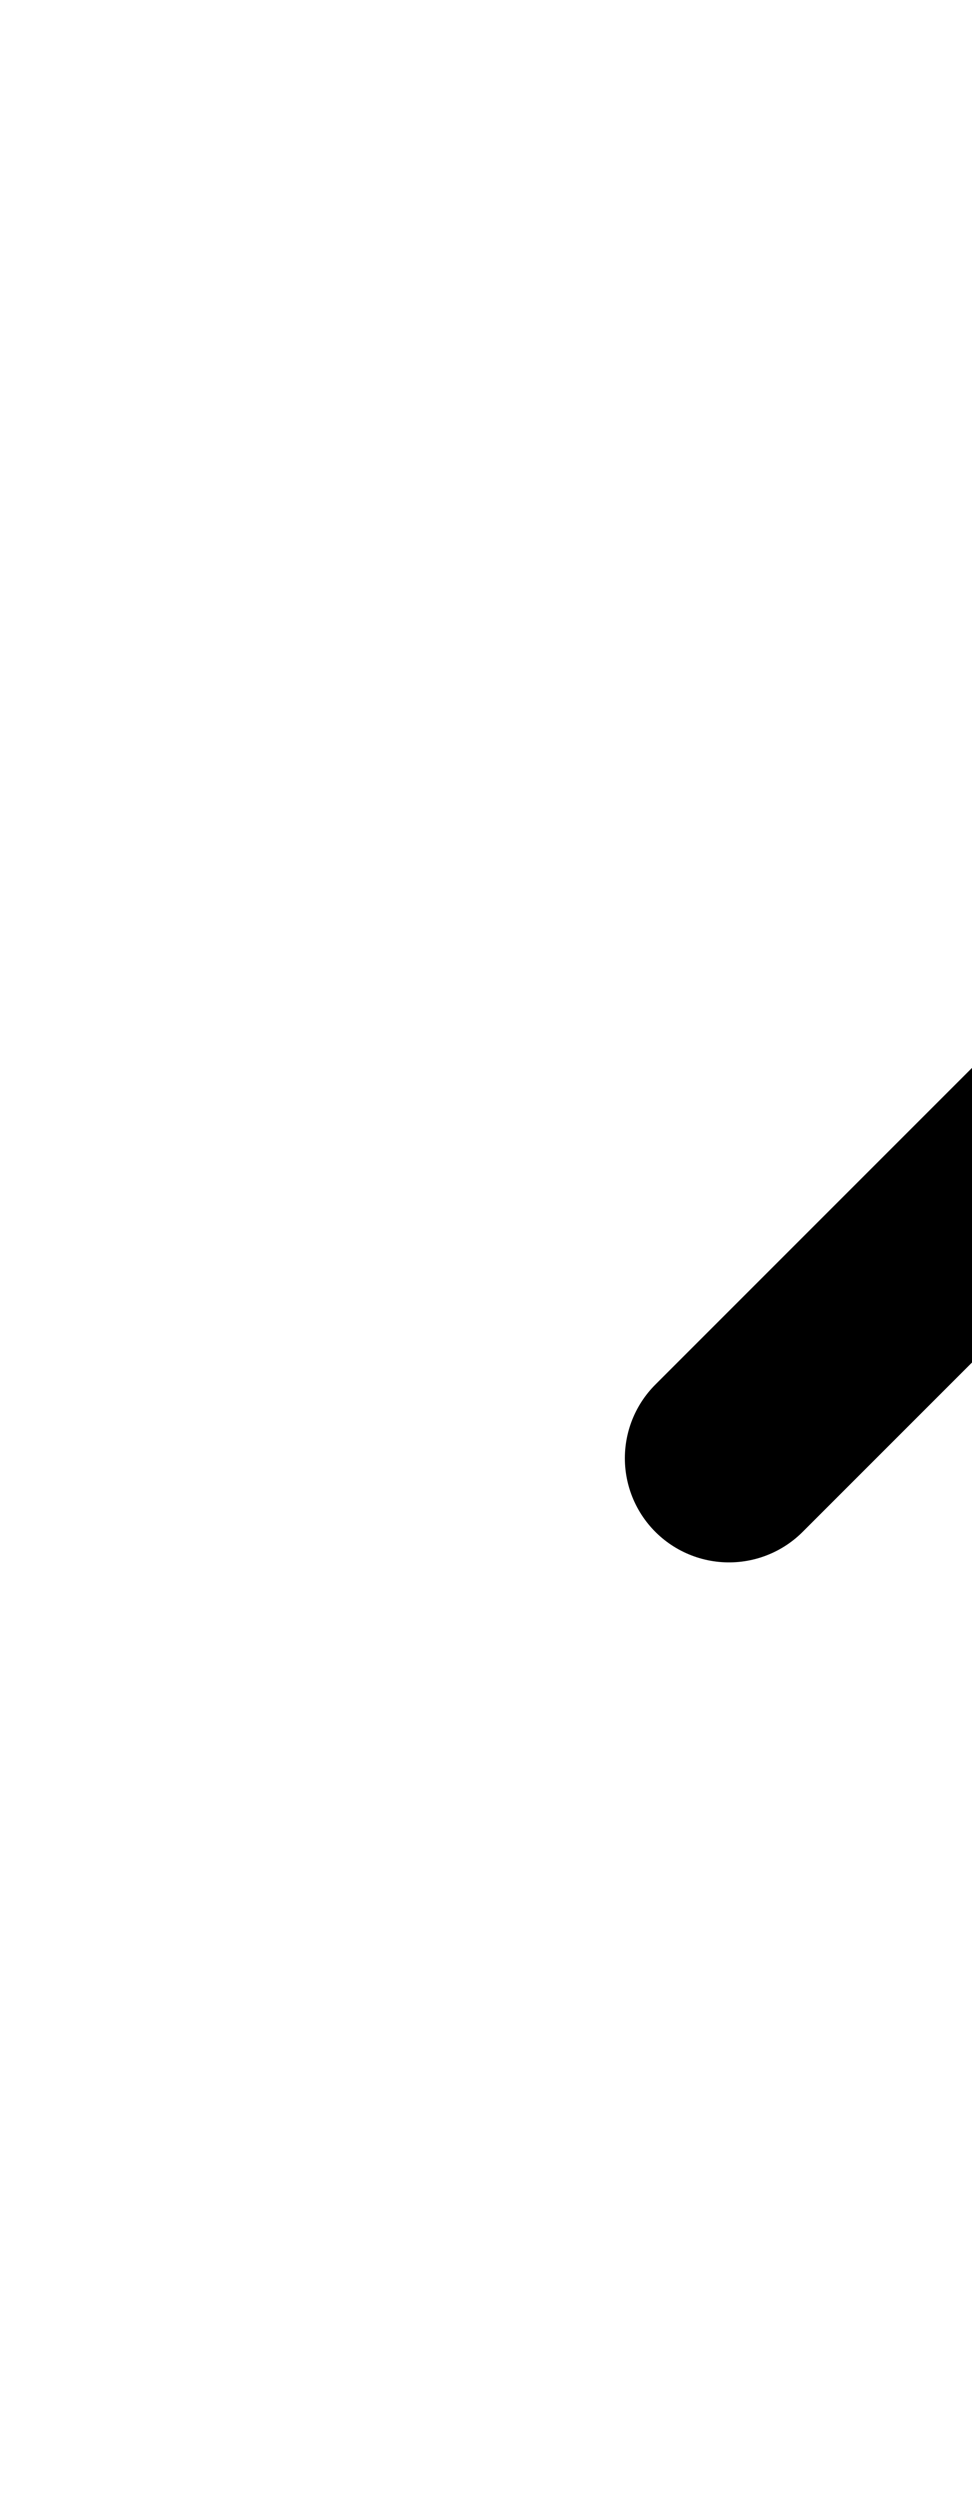 <svg width="7" height="18" viewBox="0 0 7 18" fill="none" xmlns="http://www.w3.org/2000/svg">
<path d="M5.25 10.5L9 6.75L12.75 10.5" stroke="black" stroke-width="1.5" stroke-linecap="round" stroke-linejoin="round"/>
</svg>
